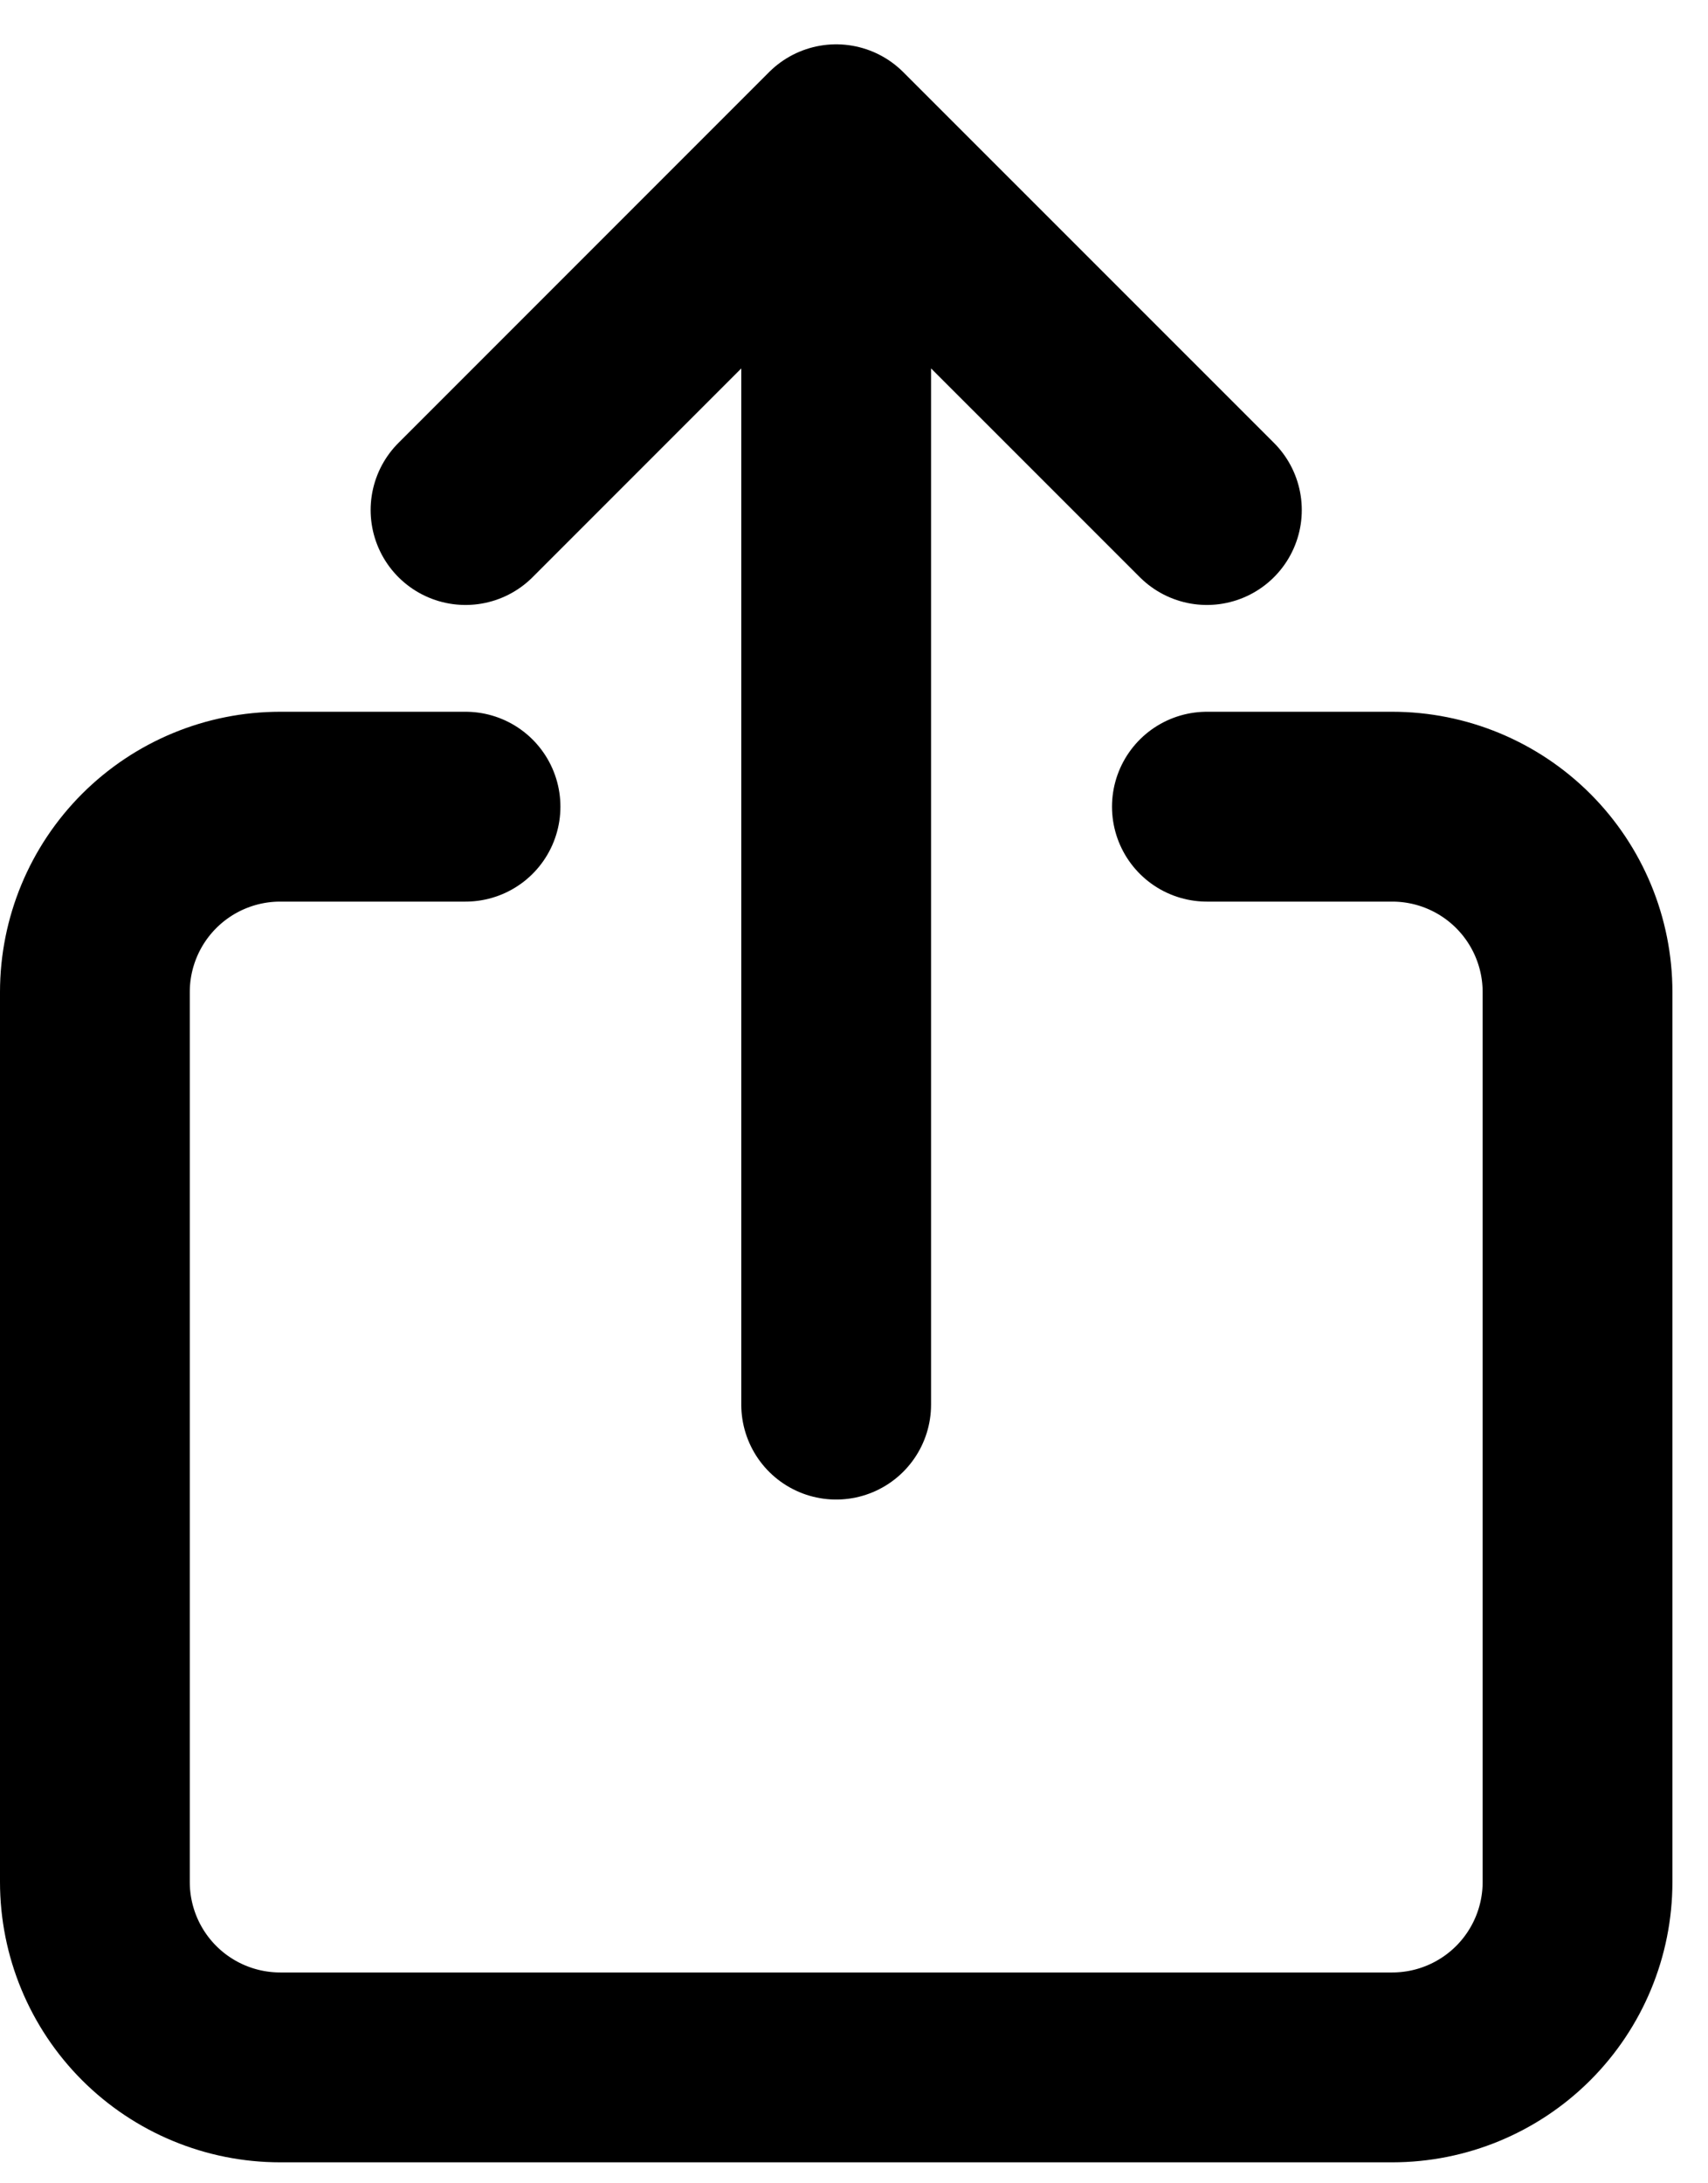 <svg width="18" height="23" viewBox="0 0 18 23" fill="none" xmlns="http://www.w3.org/2000/svg">
<path d="M12.719 8.498H14.672C15.19 8.498 15.687 8.704 16.053 9.07C16.419 9.436 16.625 9.933 16.625 10.451V19.826C16.625 20.344 16.419 20.841 16.053 21.207C15.687 21.573 15.19 21.779 14.672 21.779H2.953C2.435 21.779 1.938 21.573 1.572 21.207C1.206 20.841 1 20.344 1 19.826V10.451C1 9.933 1.206 9.436 1.572 9.07C1.938 8.704 2.435 8.498 2.953 8.498H4.906M12.719 5.373L8.812 1.467M8.812 1.467L4.906 5.373M8.812 1.467V14.797" stroke="black" stroke-width="2" stroke-linecap="round" stroke-linejoin="round"/>
</svg>
